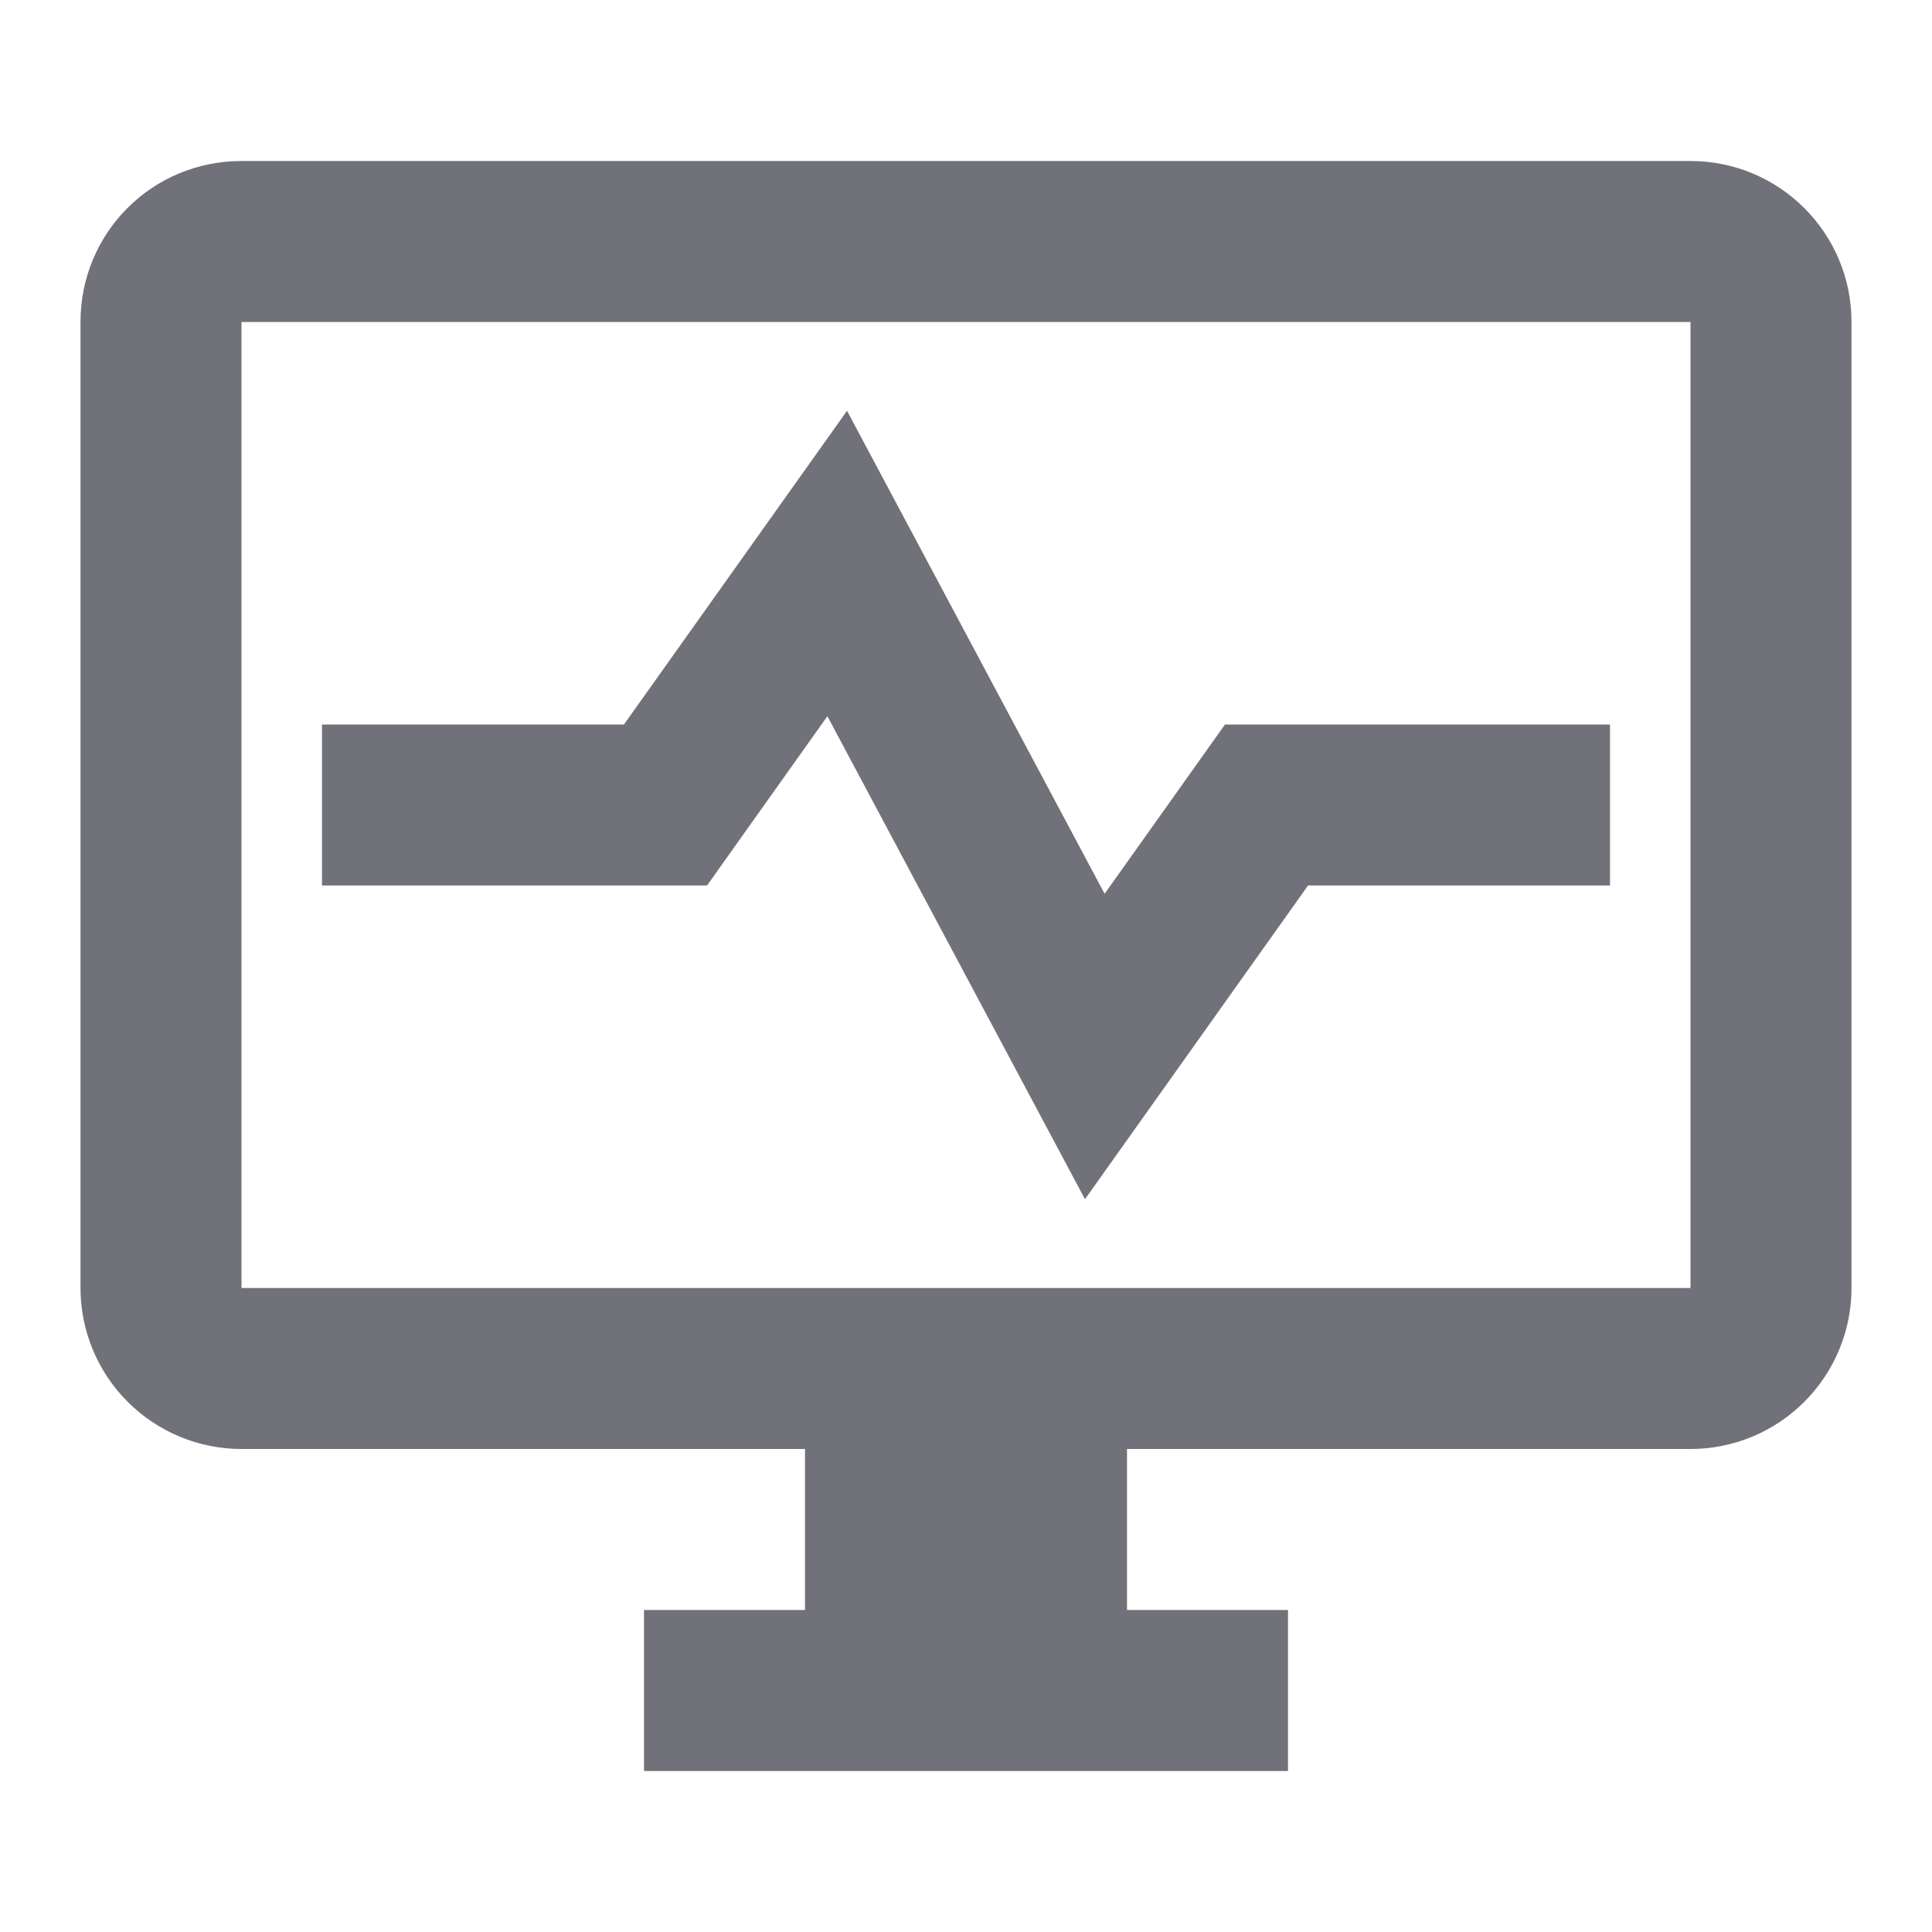 <svg width="24" height="24" viewBox="0 0 24 24" fill="none" xmlns="http://www.w3.org/2000/svg">
<path d="M10.522 5.103L7.751 9H4V11H8.783L10.278 8.897L13.478 14.897L16.249 11H20V9H15.217L13.722 11.103L10.522 5.103Z" fill="#71717A"/>
<path d="M3 2H21C22.1 2 23 2.89 23 4V16C23 16.53 22.789 17.039 22.414 17.414C22.039 17.789 21.53 18 21 18H14V20H16V22H8V20H10V18H3C2.47 18 1.961 17.789 1.586 17.414C1.211 17.039 1 16.53 1 16V4C1 2.89 1.89 2 3 2ZM3 16H21V4H3V16Z" fill="#71717A"/>
</svg>
